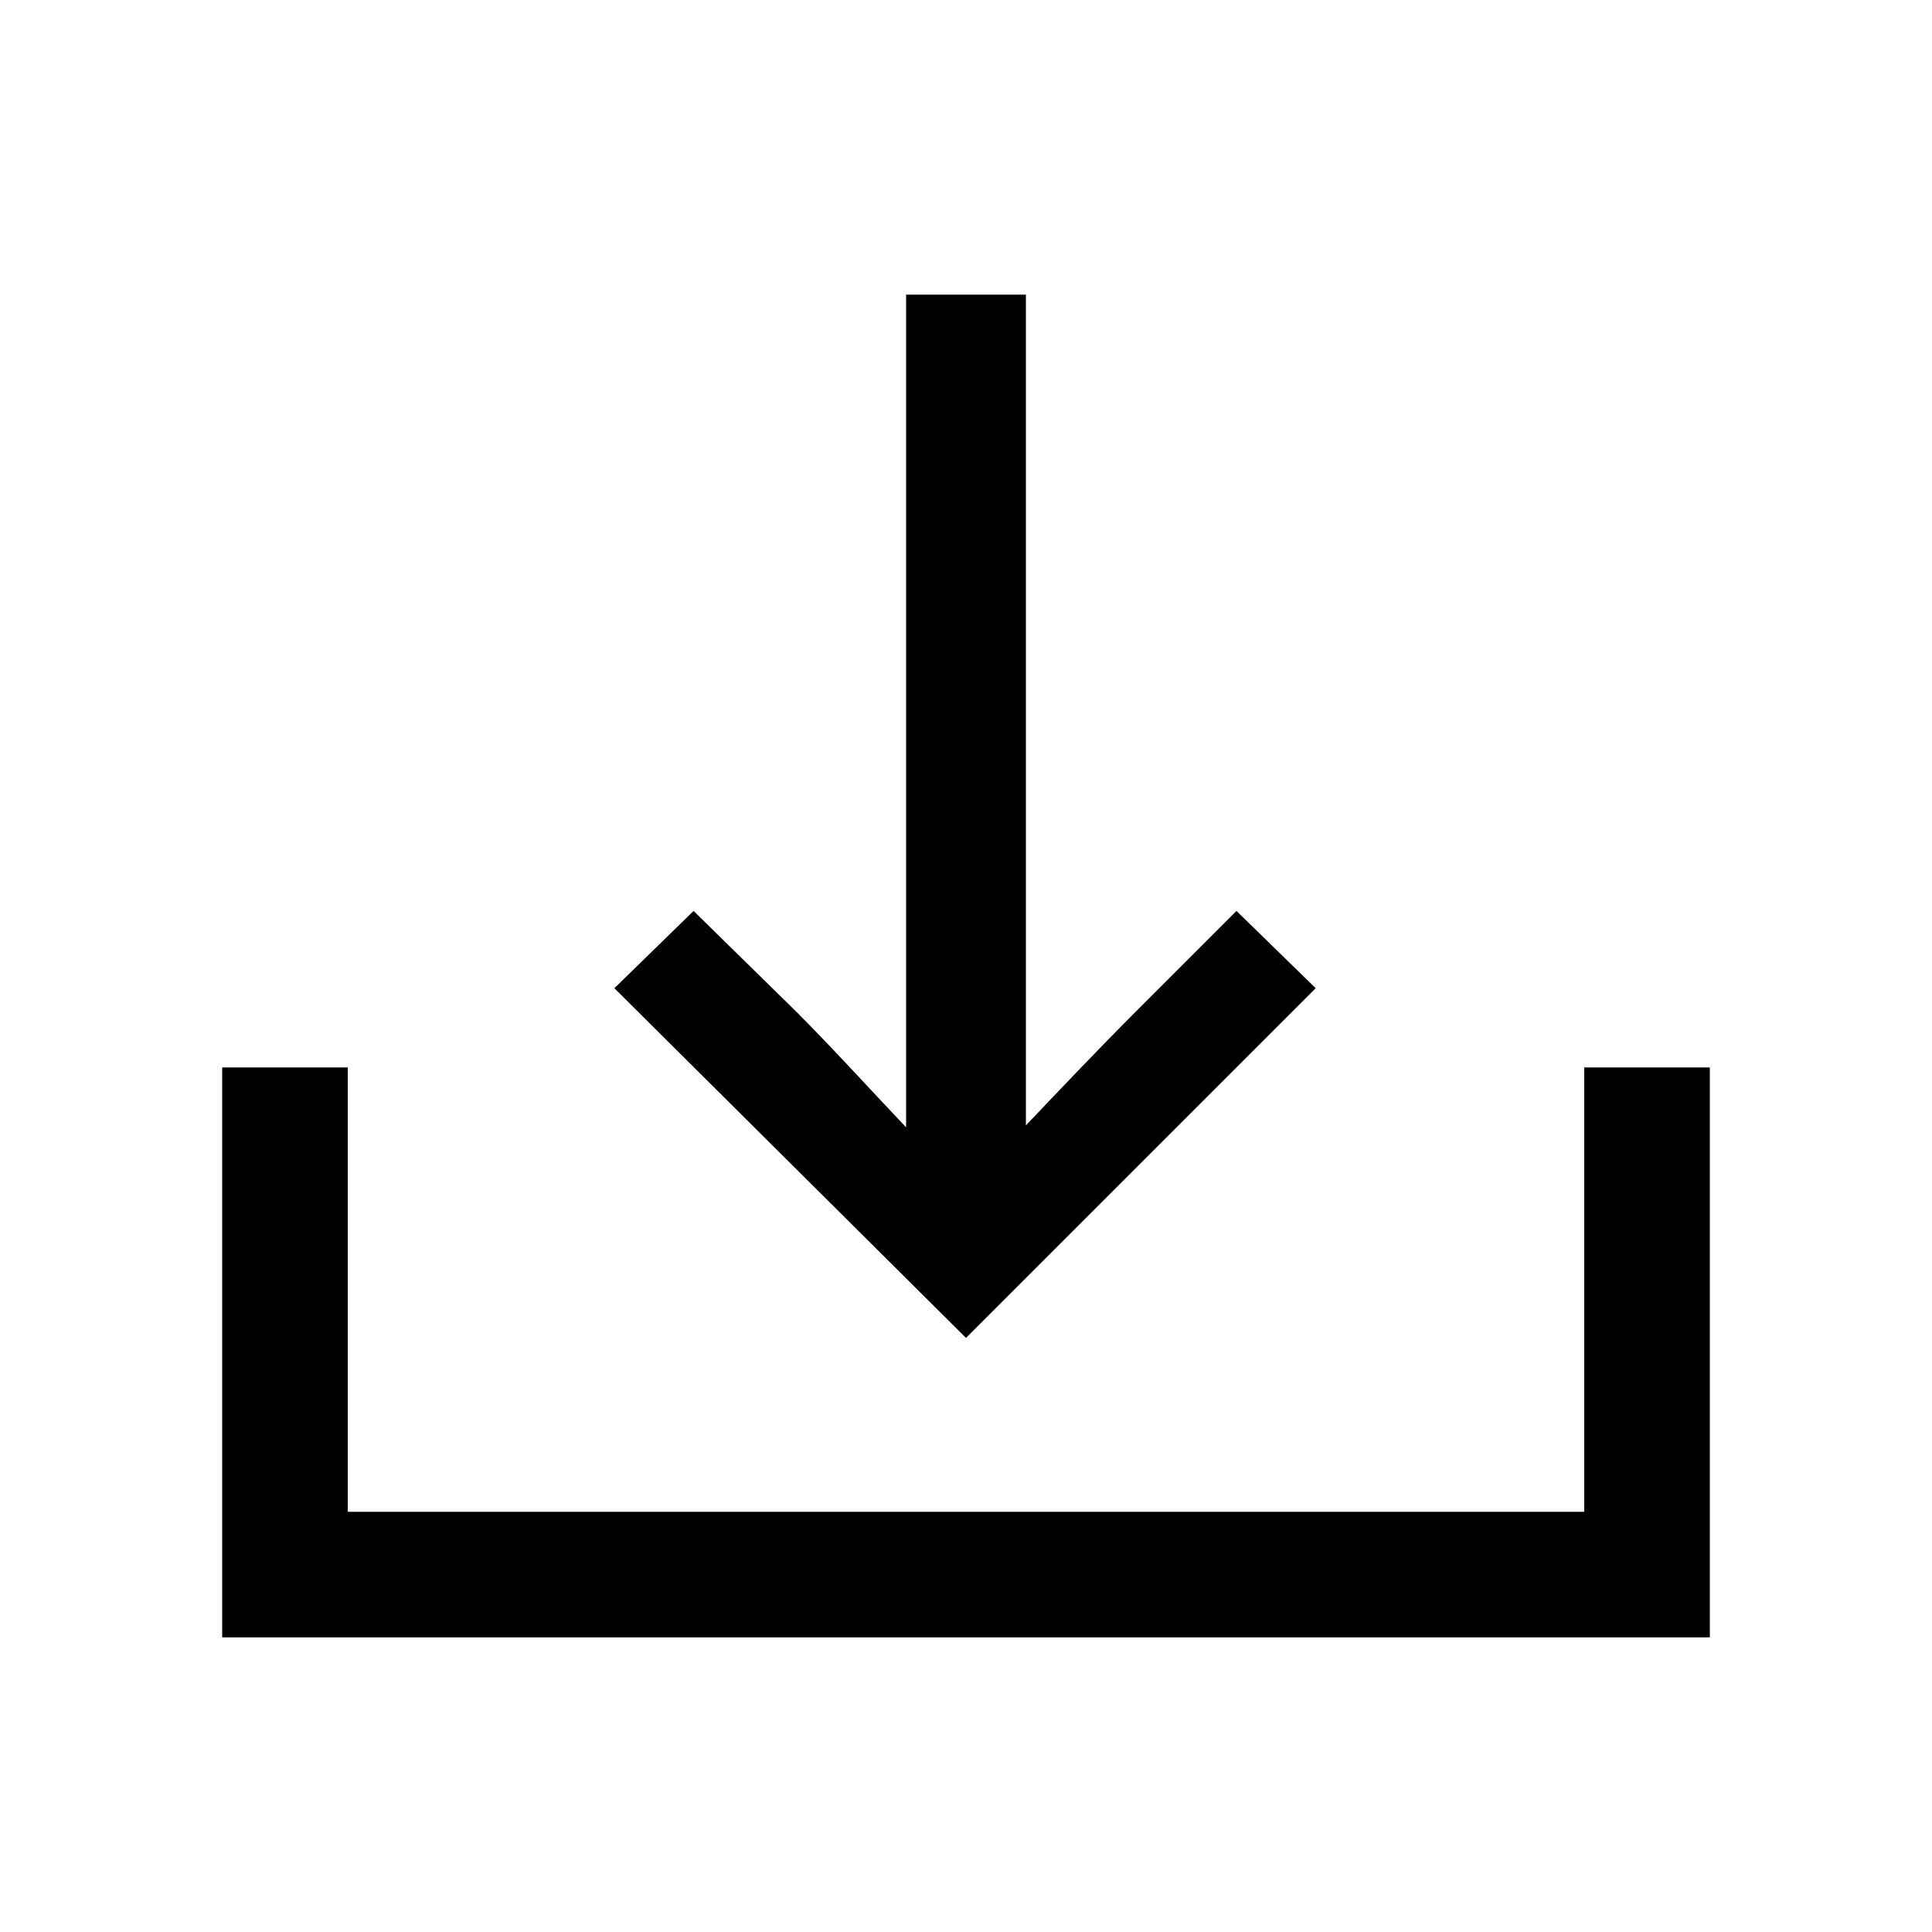 <svg xmlns="http://www.w3.org/2000/svg" width="24" height="24" fill="none" viewBox="0 0 24 24"><path fill="#000" d="M2.76 20.34H21.24V13.26H19.68V18.78H4.32V13.26H2.76V20.34ZM7.632 12.276L12 16.62L16.344 12.276L15.36 11.316L14.112 12.564C13.656 13.02 13.2 13.5 12.744 13.98V3.66H11.256V14.004C10.8 13.524 10.344 13.02 9.888 12.564L8.616 11.316L7.632 12.276Z"/></svg>